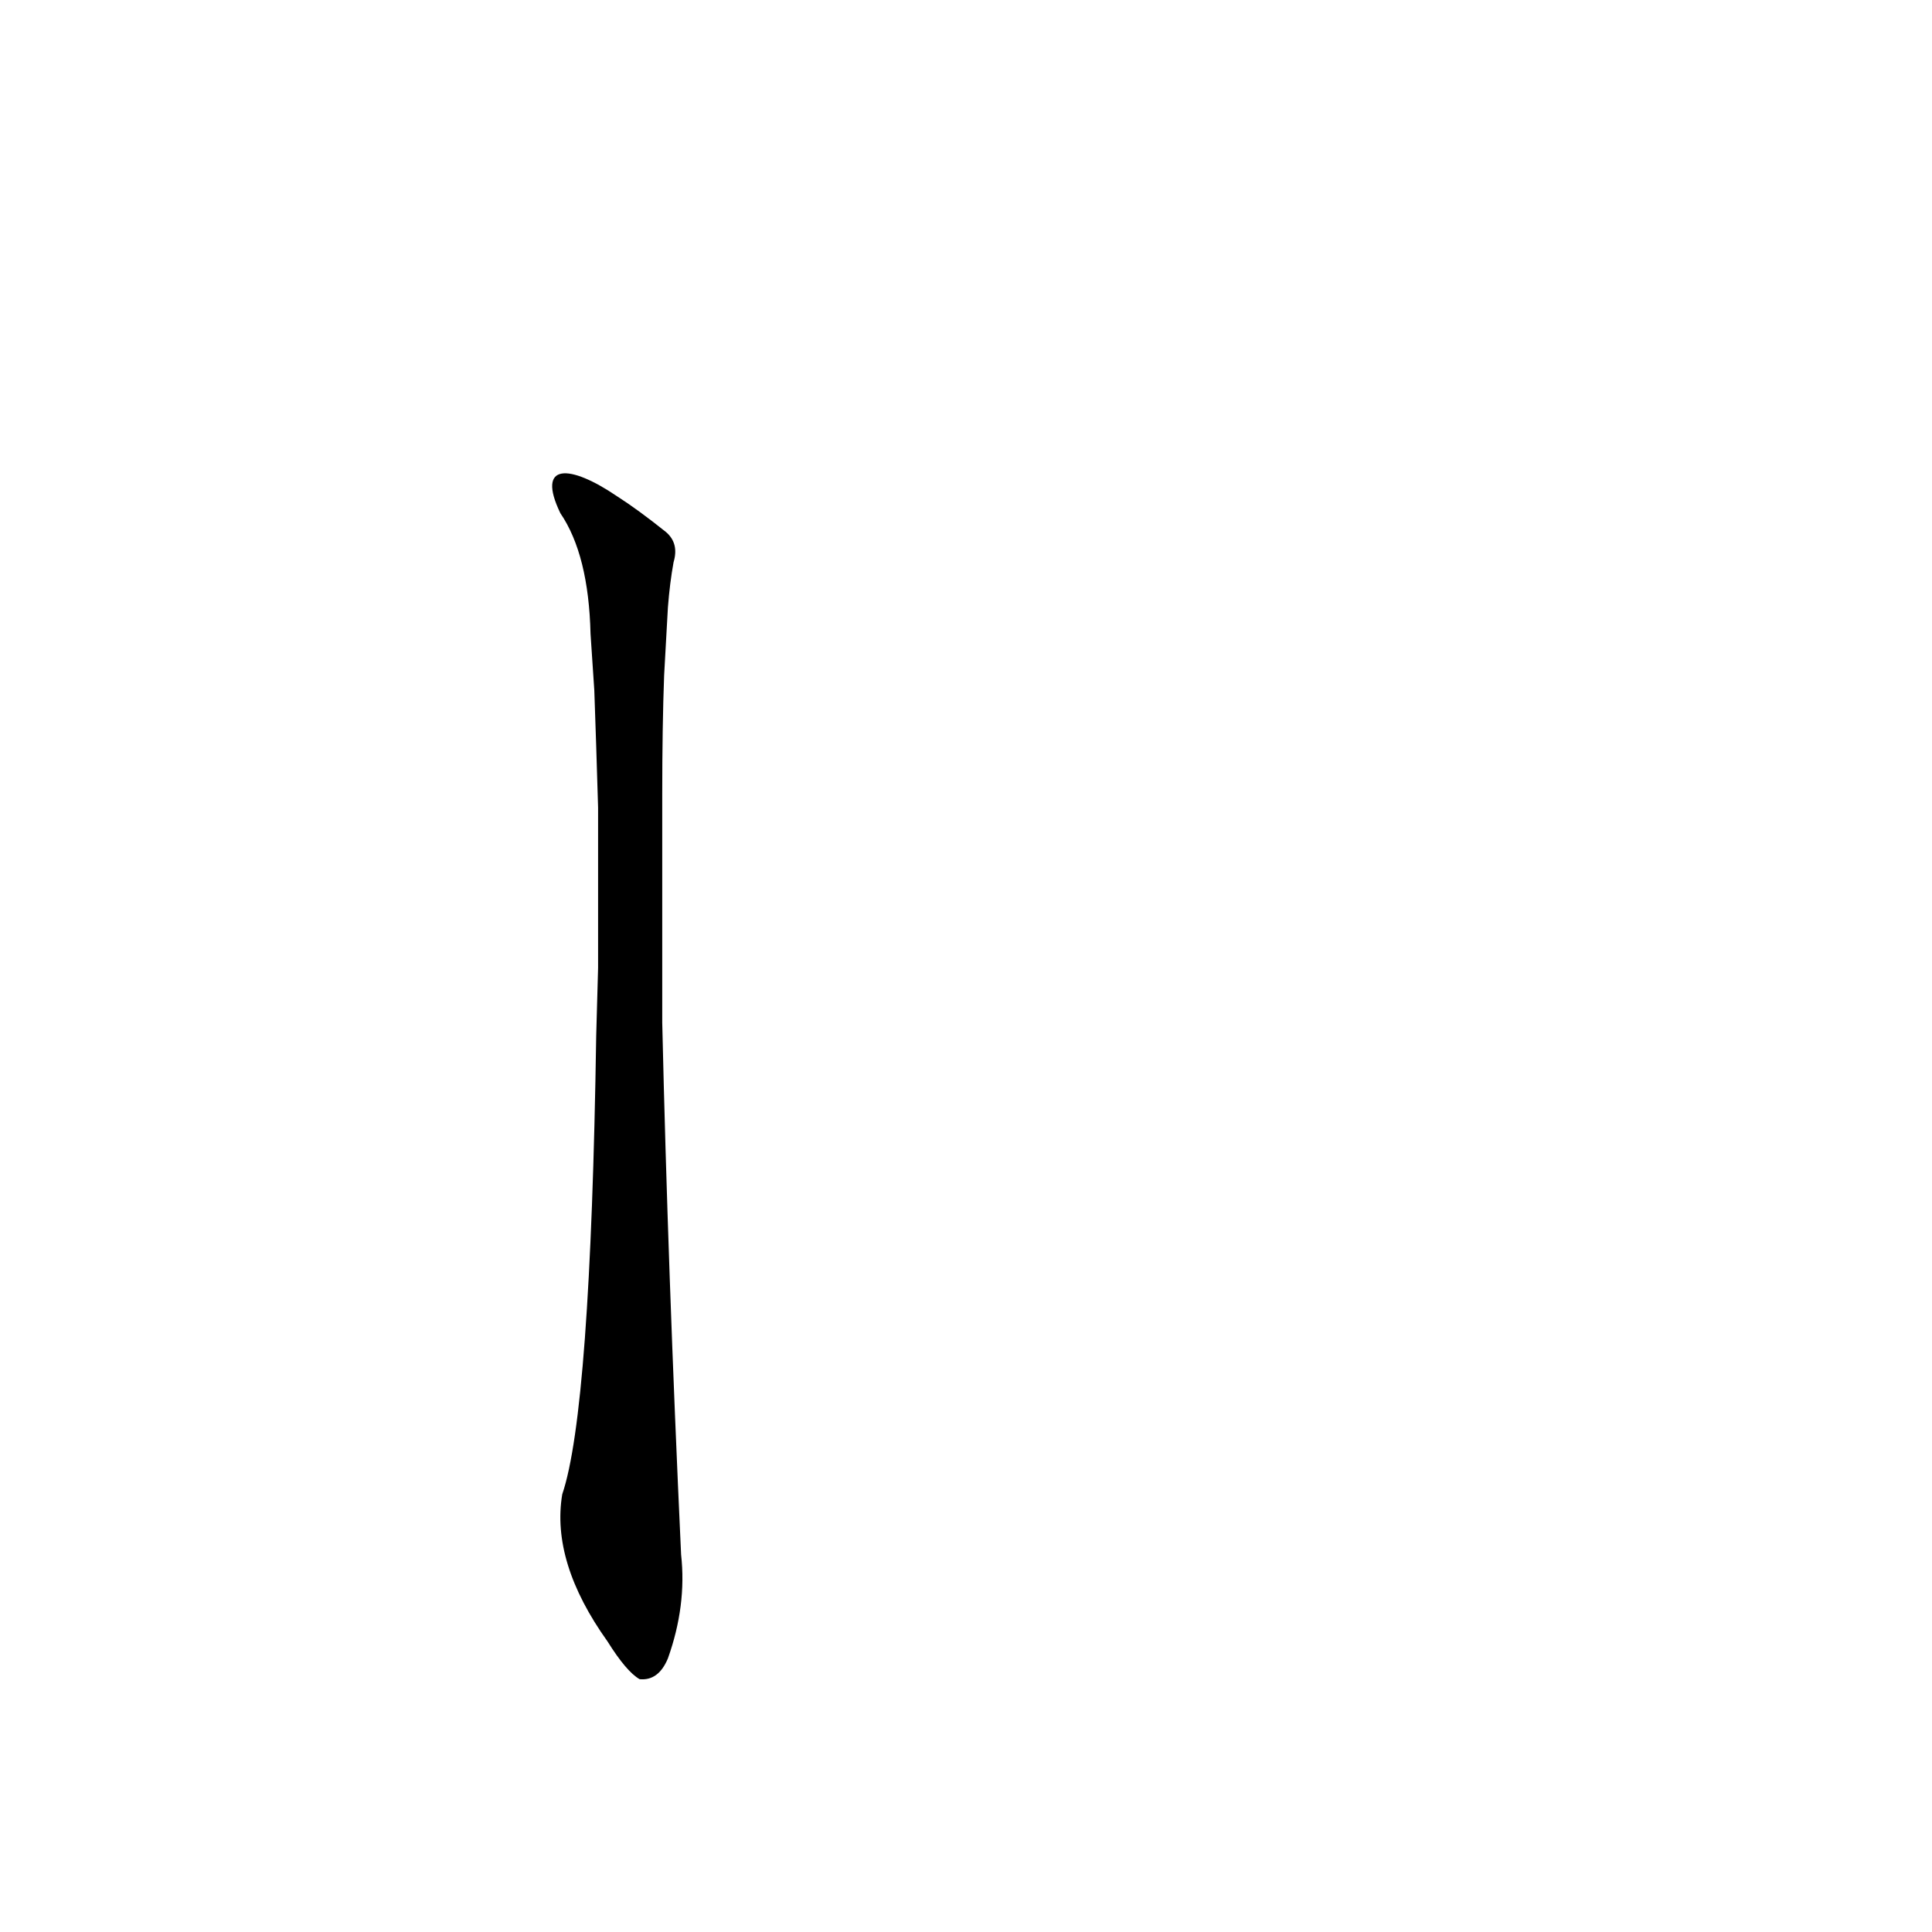 <?xml version='1.0' encoding='utf-8'?>
<svg xmlns="http://www.w3.org/2000/svg" version="1.1" viewBox="0 0 1024 1024"><g transform="scale(1, -1) translate(0, -900)"><path d="M 316 351 Q 313 152 298 108 Q 292 72 322 30 Q 332 14 339 10 Q 349 9 354 21 Q 364 49 361 76 Q 354 227 351 358 L 351 396 Q 351 412 351 429 Q 351 439 351 450 L 351 479 Q 351 515 352 542 L 354 578 Q 355 591 357 602 Q 360 612 353 618 Q 338 630 327 637 C 302 654 284 655 297 628 Q 312 606 313 564 L 315 534 Q 316 506 317 472 L 317 443 Q 317 418 317 387 L 316 351 Z" fill="black" /></g></svg>